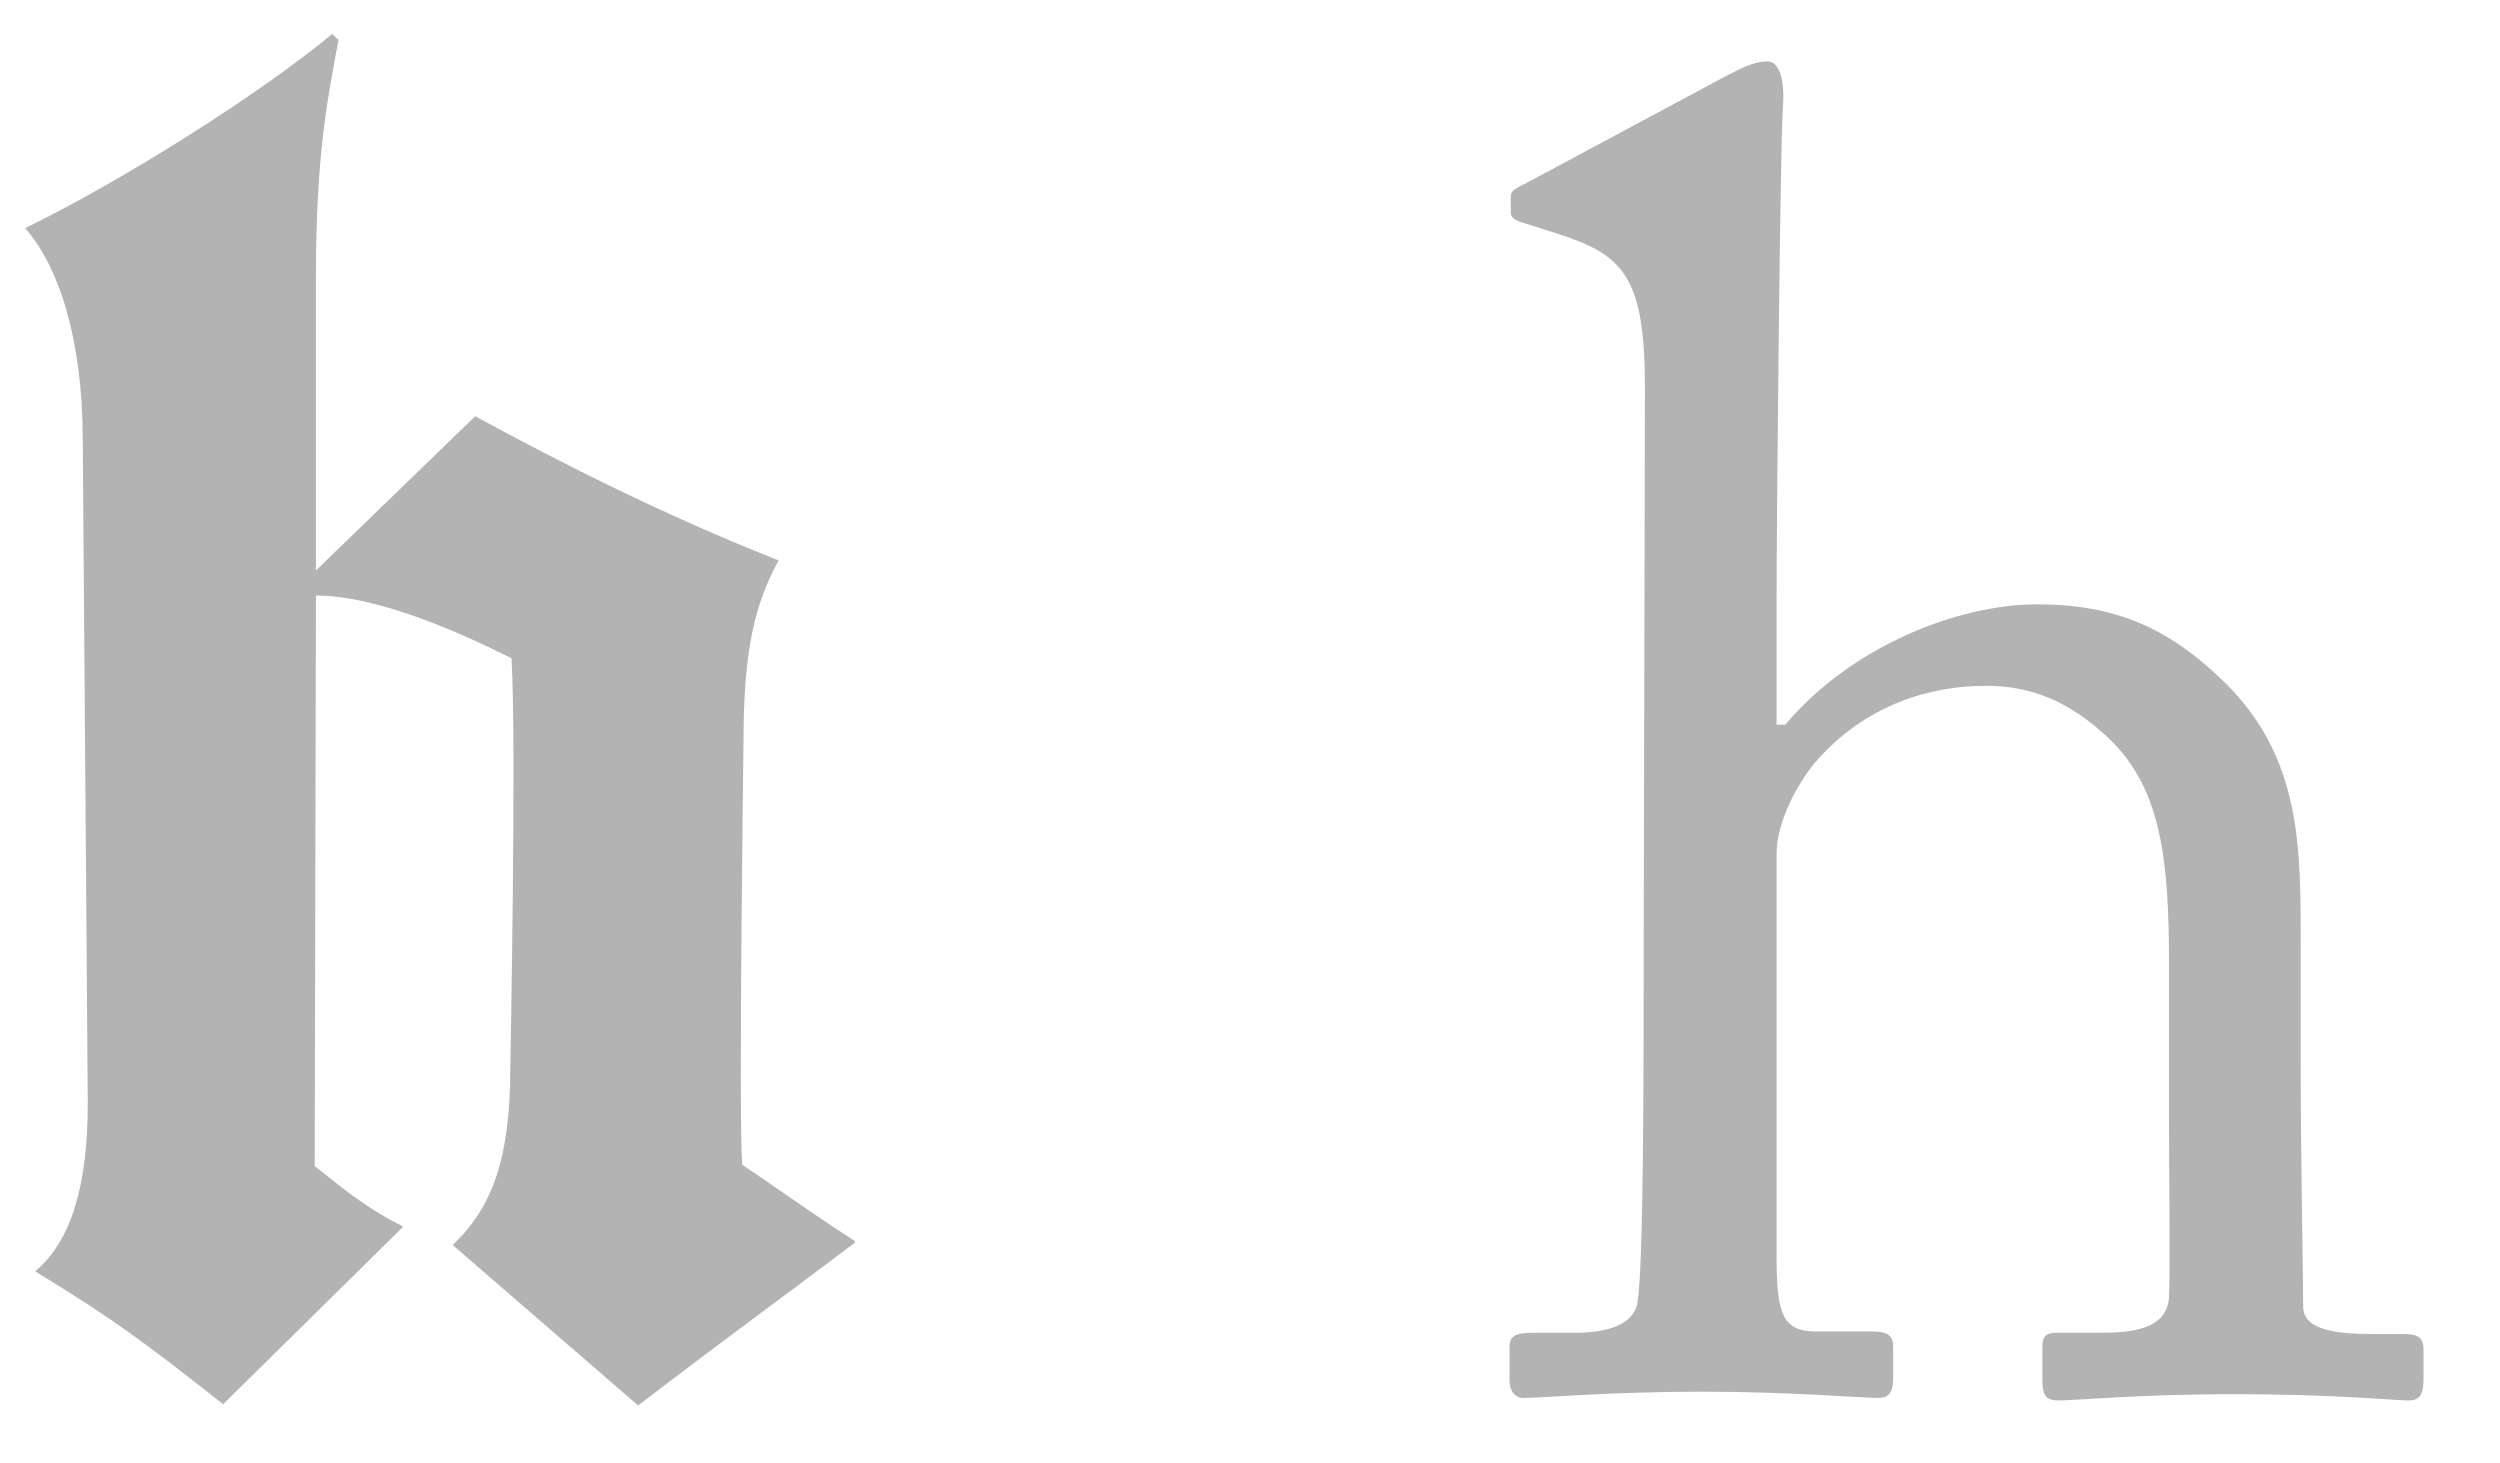 <svg xmlns="http://www.w3.org/2000/svg" id="Layer_1" viewBox="0 0 199.4 116.7" width="199.4" height="116.7"><style>.st0{fill:#b3b3b3}</style><path d="M50.9 112.1L36.1 99.3c3.2-3 4.6-7 4.6-14.1 0 0 .5-25.7.1-32.7-4.6-2.3-10.9-5-15.6-5L25.1 93c1.8 1.4 3.8 3.2 7 4.8v.1L17.8 112c-6.1-4.8-8.6-6.7-15-10.6C5.7 99 7 94.5 7 88l-.4-52.9c0-8.2-2-14-4.6-16.9 8-3.9 19-10.9 24.5-15.5l.5.5c-.8 4.3-1.8 8.9-1.8 18.8v23.5l12.7-12.3c7 3.8 15.1 7.9 24.2 11.5-1.9 3.5-2.8 7.1-2.8 14.6 0 0-.4 29.9-.1 33.6 2.4 1.6 5 3.5 9 6.1v.1c-4.6 3.5-10.4 7.7-17.3 13zm80.3-81.2c0-9-1.8-10.6-7.1-12.3l-2.5-.8c-.8-.2-1.1-.5-1.1-.8v-1.3c0-.6.5-.7 1.8-1.4l15.3-8.2c1.2-.6 2.2-1.2 3.4-1.2.8 0 1.4 1.2 1.2 3.7s-.5 32.4-.5 39.7v9.5h.7c5.2-6.2 13.7-9.6 20.1-9.6 6.2 0 10.4 1.9 14.6 5.9 6.6 6.2 6.4 13.7 6.4 21.6v8.4c0 8.3.2 17.4.2 20.1 0 1.8 2.4 2.2 5.4 2.2h2.5c1.2 0 1.7.2 1.7 1.3v2.2c0 1.2-.2 1.8-1.2 1.8-1.1 0-5.8-.5-14.1-.5-7.2 0-12.5.5-13.8.5-1.1 0-1.3-.5-1.3-1.7v-2.5c0-.7.1-1.2 1.1-1.2h3.4c2.5 0 5.4-.2 5.6-2.8.1-2 0-9.8 0-14.5V76.9c0-8.3-.6-14.1-4.9-18.1-3-2.8-6-4.1-9.7-4.1-4.3 0-9.6 1.4-13.7 6.2-1.3 1.6-3 4.6-3 7.2v32.1c0 4.7.5 6 3.2 6h4.4c1.1 0 1.7.2 1.7 1.2v2.4c0 1.1-.2 1.7-1.2 1.7-1.2 0-7.2-.5-14-.5-7.3 0-12.9.5-14.3.5-.6 0-1.1-.5-1.1-1.4v-2.6c0-1.1.6-1.2 2.2-1.2h3.1c2.4 0 4.6-.6 4.9-2.4.5-2.8.5-18.9.5-28.5l.1-44.5z" class="st0"/></svg>
